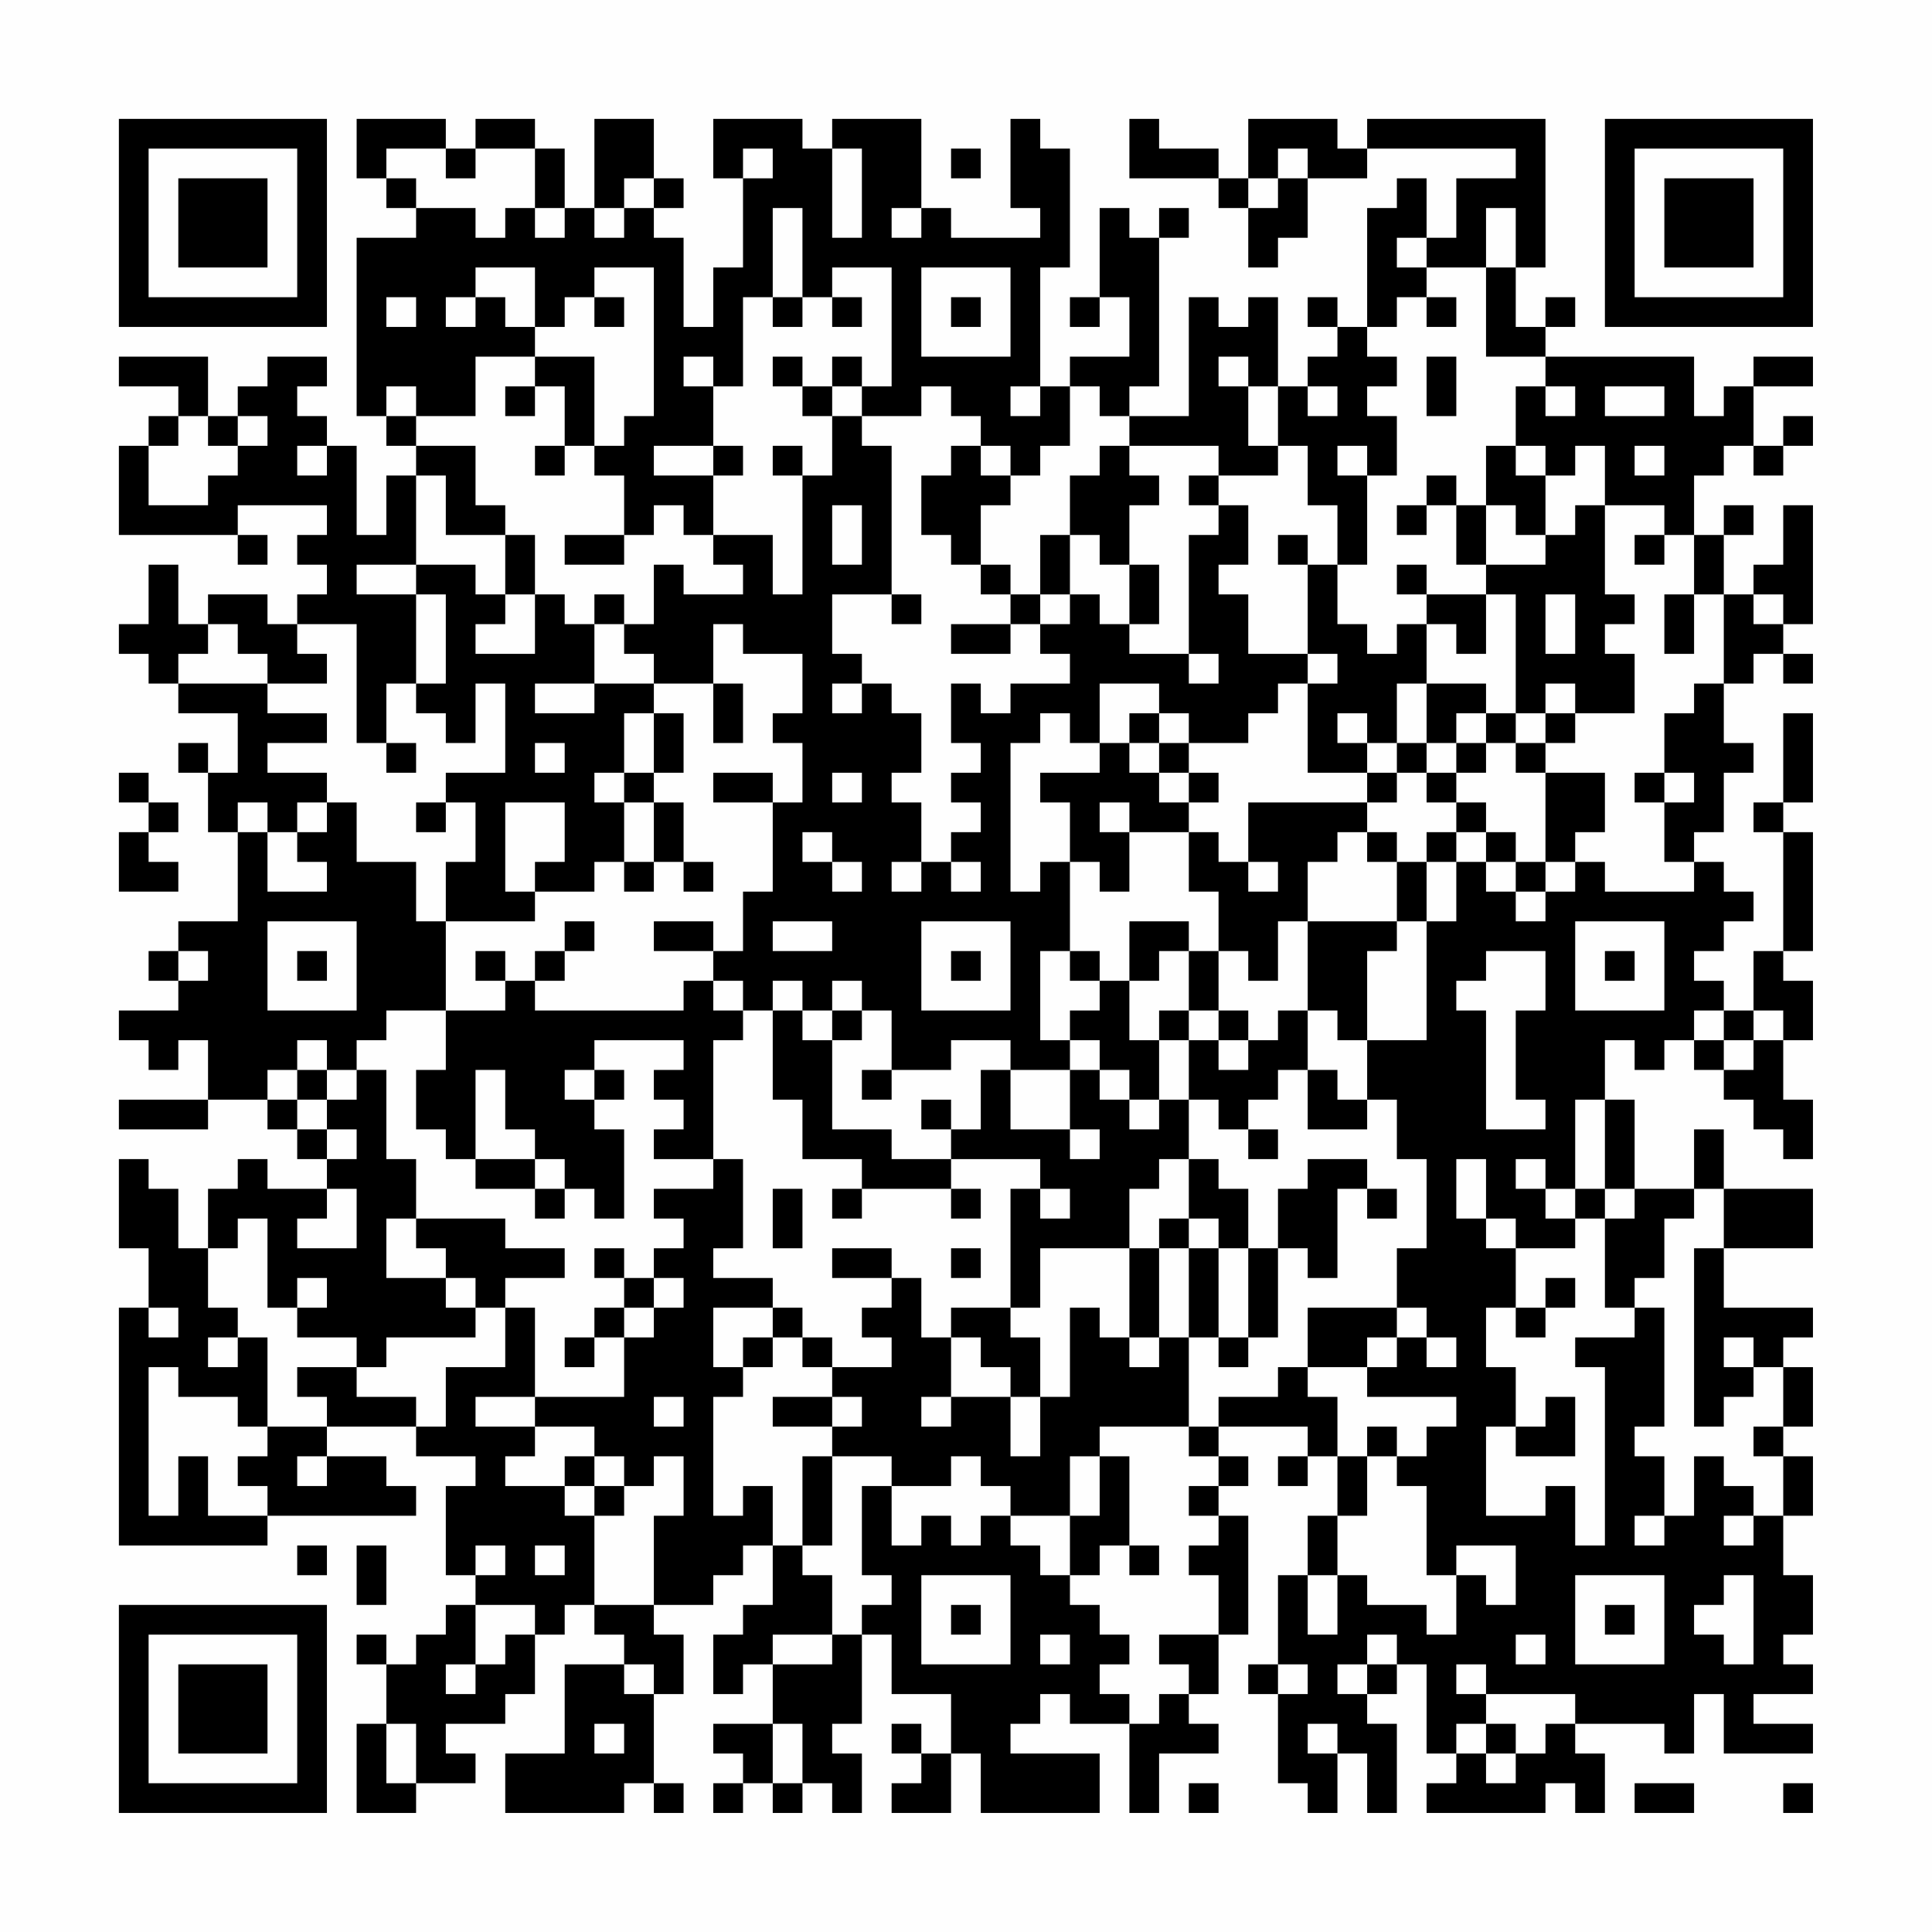 <?xml version="1.0" encoding="UTF-8"?>
<svg xmlns="http://www.w3.org/2000/svg" version="1.1" width="300" height="300" viewBox="0 0 300 300"><rect x="0" y="0" width="300" height="300" fill="#fefefe"/><g transform="scale(4.615)"><g transform="translate(4,4)"><path fill-rule="evenodd" d="M8 0L8 2L9 2L9 3L10 3L10 4L8 4L8 10L9 10L9 11L10 11L10 12L9 12L9 14L8 14L8 11L7 11L7 10L6 10L6 9L7 9L7 8L5 8L5 9L4 9L4 10L3 10L3 8L0 8L0 9L2 9L2 10L1 10L1 11L0 11L0 14L4 14L4 15L5 15L5 14L4 14L4 13L7 13L7 14L6 14L6 15L7 15L7 16L6 16L6 17L5 17L5 16L3 16L3 17L2 17L2 15L1 15L1 17L0 17L0 18L1 18L1 19L2 19L2 20L4 20L4 22L3 22L3 21L2 21L2 22L3 22L3 24L4 24L4 27L2 27L2 28L1 28L1 29L2 29L2 30L0 30L0 31L1 31L1 32L2 32L2 31L3 31L3 33L0 33L0 34L3 34L3 33L5 33L5 34L6 34L6 35L7 35L7 36L5 36L5 35L4 35L4 36L3 36L3 38L2 38L2 36L1 36L1 35L0 35L0 38L1 38L1 40L0 40L0 48L5 48L5 47L10 47L10 46L9 46L9 45L7 45L7 44L10 44L10 45L12 45L12 46L11 46L11 49L12 49L12 50L11 50L11 51L10 51L10 52L9 52L9 51L8 51L8 52L9 52L9 54L8 54L8 57L10 57L10 56L12 56L12 55L11 55L11 54L13 54L13 53L14 53L14 51L15 51L15 50L16 50L16 51L17 51L17 52L15 52L15 55L13 55L13 57L17 57L17 56L18 56L18 57L19 57L19 56L18 56L18 53L19 53L19 51L18 51L18 50L20 50L20 49L21 49L21 48L22 48L22 50L21 50L21 51L20 51L20 53L21 53L21 52L22 52L22 54L20 54L20 55L21 55L21 56L20 56L20 57L21 57L21 56L22 56L22 57L23 57L23 56L24 56L24 57L25 57L25 55L24 55L24 54L25 54L25 51L26 51L26 53L28 53L28 55L27 55L27 54L26 54L26 55L27 55L27 56L26 56L26 57L28 57L28 55L29 55L29 57L33 57L33 55L30 55L30 54L31 54L31 53L32 53L32 54L34 54L34 57L35 57L35 55L37 55L37 54L36 54L36 53L37 53L37 51L38 51L38 47L37 47L37 46L38 46L38 45L37 45L37 44L40 44L40 45L39 45L39 46L40 46L40 45L41 45L41 47L40 47L40 49L39 49L39 52L38 52L38 53L39 53L39 56L40 56L40 57L41 57L41 55L42 55L42 57L43 57L43 54L42 54L42 53L43 53L43 52L44 52L44 55L45 55L45 56L44 56L44 57L48 57L48 56L49 56L49 57L50 57L50 55L49 55L49 54L52 54L52 55L53 55L53 53L54 53L54 55L57 55L57 54L55 54L55 53L57 53L57 52L56 52L56 51L57 51L57 49L56 49L56 47L57 47L57 45L56 45L56 44L57 44L57 42L56 42L56 41L57 41L57 40L54 40L54 38L57 38L57 36L54 36L54 34L53 34L53 36L51 36L51 33L50 33L50 31L51 31L51 32L52 32L52 31L53 31L53 32L54 32L54 33L55 33L55 34L56 34L56 35L57 35L57 33L56 33L56 31L57 31L57 29L56 29L56 28L57 28L57 24L56 24L56 23L57 23L57 20L56 20L56 23L55 23L55 24L56 24L56 28L55 28L55 30L54 30L54 29L53 29L53 28L54 28L54 27L55 27L55 26L54 26L54 25L53 25L53 24L54 24L54 22L55 22L55 21L54 21L54 19L55 19L55 18L56 18L56 19L57 19L57 18L56 18L56 17L57 17L57 13L56 13L56 15L55 15L55 16L54 16L54 14L55 14L55 13L54 13L54 14L53 14L53 12L54 12L54 11L55 11L55 12L56 12L56 11L57 11L57 10L56 10L56 11L55 11L55 9L57 9L57 8L55 8L55 9L54 9L54 10L53 10L53 8L48 8L48 7L49 7L49 6L48 6L48 7L47 7L47 5L48 5L48 0L42 0L42 1L41 1L41 0L38 0L38 2L37 2L37 1L35 1L35 0L34 0L34 2L37 2L37 3L38 3L38 5L39 5L39 4L40 4L40 2L42 2L42 1L47 1L47 2L45 2L45 4L44 4L44 2L43 2L43 3L42 3L42 7L41 7L41 6L40 6L40 7L41 7L41 8L40 8L40 9L39 9L39 6L38 6L38 7L37 7L37 6L36 6L36 10L34 10L34 9L35 9L35 4L36 4L36 3L35 3L35 4L34 4L34 3L33 3L33 6L32 6L32 7L33 7L33 6L34 6L34 8L32 8L32 9L31 9L31 5L32 5L32 1L31 1L31 0L30 0L30 3L31 3L31 4L28 4L28 3L27 3L27 0L24 0L24 1L23 1L23 0L20 0L20 2L21 2L21 5L20 5L20 7L19 7L19 4L18 4L18 3L19 3L19 2L18 2L18 0L16 0L16 3L15 3L15 1L14 1L14 0L12 0L12 1L11 1L11 0ZM9 1L9 2L10 2L10 3L12 3L12 4L13 4L13 3L14 3L14 4L15 4L15 3L14 3L14 1L12 1L12 2L11 2L11 1ZM21 1L21 2L22 2L22 1ZM24 1L24 4L25 4L25 1ZM28 1L28 2L29 2L29 1ZM39 1L39 2L38 2L38 3L39 3L39 2L40 2L40 1ZM17 2L17 3L16 3L16 4L17 4L17 3L18 3L18 2ZM22 3L22 6L21 6L21 9L20 9L20 8L19 8L19 9L20 9L20 11L18 11L18 12L20 12L20 14L19 14L19 13L18 13L18 14L17 14L17 12L16 12L16 11L17 11L17 10L18 10L18 5L16 5L16 6L15 6L15 7L14 7L14 5L12 5L12 6L11 6L11 7L12 7L12 6L13 6L13 7L14 7L14 8L12 8L12 10L10 10L10 9L9 9L9 10L10 10L10 11L12 11L12 13L13 13L13 14L11 14L11 12L10 12L10 15L8 15L8 16L10 16L10 19L9 19L9 21L8 21L8 17L6 17L6 18L7 18L7 19L5 19L5 18L4 18L4 17L3 17L3 18L2 18L2 19L5 19L5 20L7 20L7 21L5 21L5 22L7 22L7 23L6 23L6 24L5 24L5 23L4 23L4 24L5 24L5 26L7 26L7 25L6 25L6 24L7 24L7 23L8 23L8 25L10 25L10 27L11 27L11 30L9 30L9 31L8 31L8 32L7 32L7 31L6 31L6 32L5 32L5 33L6 33L6 34L7 34L7 35L8 35L8 34L7 34L7 33L8 33L8 32L9 32L9 35L10 35L10 37L9 37L9 39L11 39L11 40L12 40L12 41L9 41L9 42L8 42L8 41L6 41L6 40L7 40L7 39L6 39L6 40L5 40L5 37L4 37L4 38L3 38L3 40L4 40L4 41L3 41L3 42L4 42L4 41L5 41L5 44L4 44L4 43L2 43L2 42L1 42L1 47L2 47L2 45L3 45L3 47L5 47L5 46L4 46L4 45L5 45L5 44L7 44L7 43L6 43L6 42L8 42L8 43L10 43L10 44L11 44L11 42L13 42L13 40L14 40L14 43L12 43L12 44L14 44L14 45L13 45L13 46L15 46L15 47L16 47L16 50L18 50L18 47L19 47L19 45L18 45L18 46L17 46L17 45L16 45L16 44L14 44L14 43L17 43L17 41L18 41L18 40L19 40L19 39L18 39L18 38L19 38L19 37L18 37L18 36L20 36L20 35L21 35L21 38L20 38L20 39L22 39L22 40L20 40L20 42L21 42L21 43L20 43L20 47L21 47L21 46L22 46L22 48L23 48L23 49L24 49L24 51L22 51L22 52L24 52L24 51L25 51L25 50L26 50L26 49L25 49L25 46L26 46L26 48L27 48L27 47L28 47L28 48L29 48L29 47L30 47L30 48L31 48L31 49L32 49L32 50L33 50L33 51L34 51L34 52L33 52L33 53L34 53L34 54L35 54L35 53L36 53L36 52L35 52L35 51L37 51L37 49L36 49L36 48L37 48L37 47L36 47L36 46L37 46L37 45L36 45L36 44L37 44L37 43L39 43L39 42L40 42L40 43L41 43L41 45L42 45L42 47L41 47L41 49L40 49L40 51L41 51L41 49L42 49L42 50L44 50L44 51L45 51L45 49L46 49L46 50L47 50L47 48L45 48L45 49L44 49L44 46L43 46L43 45L44 45L44 44L45 44L45 43L42 43L42 42L43 42L43 41L44 41L44 42L45 42L45 41L44 41L44 40L43 40L43 38L44 38L44 35L43 35L43 33L42 33L42 31L44 31L44 27L45 27L45 25L46 25L46 26L47 26L47 27L48 27L48 26L49 26L49 25L50 25L50 26L53 26L53 25L52 25L52 23L53 23L53 22L52 22L52 20L53 20L53 19L54 19L54 16L53 16L53 14L52 14L52 13L50 13L50 11L49 11L49 12L48 12L48 11L47 11L47 9L48 9L48 10L49 10L49 9L48 9L48 8L46 8L46 5L47 5L47 3L46 3L46 5L44 5L44 4L43 4L43 5L44 5L44 6L43 6L43 7L42 7L42 8L43 8L43 9L42 9L42 10L43 10L43 12L42 12L42 11L41 11L41 12L42 12L42 15L41 15L41 13L40 13L40 11L39 11L39 9L38 9L38 8L37 8L37 9L38 9L38 11L39 11L39 12L37 12L37 11L34 11L34 10L33 10L33 9L32 9L32 11L31 11L31 12L30 12L30 11L29 11L29 10L28 10L28 9L27 9L27 10L25 10L25 9L26 9L26 5L24 5L24 6L23 6L23 3ZM26 3L26 4L27 4L27 3ZM27 5L27 8L30 8L30 5ZM9 6L9 7L10 7L10 6ZM16 6L16 7L17 7L17 6ZM22 6L22 7L23 7L23 6ZM24 6L24 7L25 7L25 6ZM28 6L28 7L29 7L29 6ZM44 6L44 7L45 7L45 6ZM14 8L14 9L13 9L13 10L14 10L14 9L15 9L15 11L14 11L14 12L15 12L15 11L16 11L16 8ZM22 8L22 9L23 9L23 10L24 10L24 12L23 12L23 11L22 11L22 12L23 12L23 16L22 16L22 14L20 14L20 15L21 15L21 16L19 16L19 15L18 15L18 17L17 17L17 16L16 16L16 17L15 17L15 16L14 16L14 14L13 14L13 16L12 16L12 15L10 15L10 16L11 16L11 19L10 19L10 20L11 20L11 21L12 21L12 19L13 19L13 22L11 22L11 23L10 23L10 24L11 24L11 23L12 23L12 25L11 25L11 27L14 27L14 26L16 26L16 25L17 25L17 26L18 26L18 25L19 25L19 26L20 26L20 25L19 25L19 23L18 23L18 22L19 22L19 20L18 20L18 19L20 19L20 21L21 21L21 19L20 19L20 17L21 17L21 18L23 18L23 20L22 20L22 21L23 21L23 23L22 23L22 22L20 22L20 23L22 23L22 26L21 26L21 28L20 28L20 27L18 27L18 28L20 28L20 29L19 29L19 30L14 30L14 29L15 29L15 28L16 28L16 27L15 27L15 28L14 28L14 29L13 29L13 28L12 28L12 29L13 29L13 30L11 30L11 32L10 32L10 34L11 34L11 35L12 35L12 36L14 36L14 37L15 37L15 36L16 36L16 37L17 37L17 34L16 34L16 33L17 33L17 32L16 32L16 31L19 31L19 32L18 32L18 33L19 33L19 34L18 34L18 35L20 35L20 31L21 31L21 30L22 30L22 33L23 33L23 35L25 35L25 36L24 36L24 37L25 37L25 36L28 36L28 37L29 37L29 36L28 36L28 35L31 35L31 36L30 36L30 40L28 40L28 41L27 41L27 39L26 39L26 38L24 38L24 39L26 39L26 40L25 40L25 41L26 41L26 42L24 42L24 41L23 41L23 40L22 40L22 41L21 41L21 42L22 42L22 41L23 41L23 42L24 42L24 43L22 43L22 44L24 44L24 45L23 45L23 48L24 48L24 45L26 45L26 46L28 46L28 45L29 45L29 46L30 46L30 47L32 47L32 49L33 49L33 48L34 48L34 49L35 49L35 48L34 48L34 45L33 45L33 44L36 44L36 41L37 41L37 42L38 42L38 41L39 41L39 38L40 38L40 39L41 39L41 36L42 36L42 37L43 37L43 36L42 36L42 35L40 35L40 36L39 36L39 38L38 38L38 36L37 36L37 35L36 35L36 33L37 33L37 34L38 34L38 35L39 35L39 34L38 34L38 33L39 33L39 32L40 32L40 34L42 34L42 33L41 33L41 32L40 32L40 30L41 30L41 31L42 31L42 28L43 28L43 27L44 27L44 25L45 25L45 24L46 24L46 25L47 25L47 26L48 26L48 25L49 25L49 24L50 24L50 22L48 22L48 21L49 21L49 20L51 20L51 18L50 18L50 17L51 17L51 16L50 16L50 13L49 13L49 14L48 14L48 12L47 12L47 11L46 11L46 13L45 13L45 12L44 12L44 13L43 13L43 14L44 14L44 13L45 13L45 15L46 15L46 16L44 16L44 15L43 15L43 16L44 16L44 17L43 17L43 18L42 18L42 17L41 17L41 15L40 15L40 14L39 14L39 15L40 15L40 18L38 18L38 16L37 16L37 15L38 15L38 13L37 13L37 12L36 12L36 13L37 13L37 14L36 14L36 18L34 18L34 17L35 17L35 15L34 15L34 13L35 13L35 12L34 12L34 11L33 11L33 12L32 12L32 14L31 14L31 16L30 16L30 15L29 15L29 13L30 13L30 12L29 12L29 11L28 11L28 12L27 12L27 14L28 14L28 15L29 15L29 16L30 16L30 17L28 17L28 18L30 18L30 17L31 17L31 18L32 18L32 19L30 19L30 20L29 20L29 19L28 19L28 21L29 21L29 22L28 22L28 23L29 23L29 24L28 24L28 25L27 25L27 23L26 23L26 22L27 22L27 20L26 20L26 19L25 19L25 18L24 18L24 16L26 16L26 17L27 17L27 16L26 16L26 11L25 11L25 10L24 10L24 9L25 9L25 8L24 8L24 9L23 9L23 8ZM44 8L44 10L45 10L45 8ZM30 9L30 10L31 10L31 9ZM40 9L40 10L41 10L41 9ZM50 9L50 10L52 10L52 9ZM2 10L2 11L1 11L1 13L3 13L3 12L4 12L4 11L5 11L5 10L4 10L4 11L3 11L3 10ZM6 11L6 12L7 12L7 11ZM20 11L20 12L21 12L21 11ZM51 11L51 12L52 12L52 11ZM24 13L24 15L25 15L25 13ZM46 13L46 15L48 15L48 14L47 14L47 13ZM15 14L15 15L17 15L17 14ZM32 14L32 16L31 16L31 17L32 17L32 16L33 16L33 17L34 17L34 15L33 15L33 14ZM51 14L51 15L52 15L52 14ZM13 16L13 17L12 17L12 18L14 18L14 16ZM46 16L46 18L45 18L45 17L44 17L44 19L43 19L43 21L42 21L42 20L41 20L41 21L42 21L42 22L40 22L40 19L41 19L41 18L40 18L40 19L39 19L39 20L38 20L38 21L36 21L36 20L35 20L35 19L33 19L33 21L32 21L32 20L31 20L31 21L30 21L30 26L31 26L31 25L32 25L32 28L31 28L31 31L32 31L32 32L30 32L30 31L28 31L28 32L26 32L26 30L25 30L25 29L24 29L24 30L23 30L23 29L22 29L22 30L23 30L23 31L24 31L24 34L26 34L26 35L28 35L28 34L29 34L29 32L30 32L30 34L32 34L32 35L33 35L33 34L32 34L32 32L33 32L33 33L34 33L34 34L35 34L35 33L36 33L36 31L37 31L37 32L38 32L38 31L39 31L39 30L40 30L40 27L43 27L43 25L44 25L44 24L45 24L45 23L46 23L46 24L47 24L47 25L48 25L48 22L47 22L47 21L48 21L48 20L49 20L49 19L48 19L48 20L47 20L47 16ZM48 16L48 18L49 18L49 16ZM52 16L52 18L53 18L53 16ZM55 16L55 17L56 17L56 16ZM16 17L16 19L14 19L14 20L16 20L16 19L18 19L18 18L17 18L17 17ZM36 18L36 19L37 19L37 18ZM24 19L24 20L25 20L25 19ZM44 19L44 21L43 21L43 22L42 22L42 23L38 23L38 25L37 25L37 24L36 24L36 23L37 23L37 22L36 22L36 21L35 21L35 20L34 20L34 21L33 21L33 22L31 22L31 23L32 23L32 25L33 25L33 26L34 26L34 24L36 24L36 26L37 26L37 28L36 28L36 27L34 27L34 29L33 29L33 28L32 28L32 29L33 29L33 30L32 30L32 31L33 31L33 32L34 32L34 33L35 33L35 31L36 31L36 30L37 30L37 31L38 31L38 30L37 30L37 28L38 28L38 29L39 29L39 27L40 27L40 25L41 25L41 24L42 24L42 25L43 25L43 24L42 24L42 23L43 23L43 22L44 22L44 23L45 23L45 22L46 22L46 21L47 21L47 20L46 20L46 19ZM17 20L17 22L16 22L16 23L17 23L17 25L18 25L18 23L17 23L17 22L18 22L18 20ZM45 20L45 21L44 21L44 22L45 22L45 21L46 21L46 20ZM9 21L9 22L10 22L10 21ZM14 21L14 22L15 22L15 21ZM34 21L34 22L35 22L35 23L36 23L36 22L35 22L35 21ZM0 22L0 23L1 23L1 24L0 24L0 26L2 26L2 25L1 25L1 24L2 24L2 23L1 23L1 22ZM24 22L24 23L25 23L25 22ZM51 22L51 23L52 23L52 22ZM13 23L13 26L14 26L14 25L15 25L15 23ZM33 23L33 24L34 24L34 23ZM23 24L23 25L24 25L24 26L25 26L25 25L24 25L24 24ZM26 25L26 26L27 26L27 25ZM28 25L28 26L29 26L29 25ZM38 25L38 26L39 26L39 25ZM5 27L5 30L8 30L8 27ZM22 27L22 28L24 28L24 27ZM27 27L27 30L30 30L30 27ZM49 27L49 30L52 30L52 27ZM2 28L2 29L3 29L3 28ZM6 28L6 29L7 29L7 28ZM28 28L28 29L29 29L29 28ZM35 28L35 29L34 29L34 31L35 31L35 30L36 30L36 28ZM46 28L46 29L45 29L45 30L46 30L46 34L48 34L48 33L47 33L47 30L48 30L48 28ZM50 28L50 29L51 29L51 28ZM20 29L20 30L21 30L21 29ZM24 30L24 31L25 31L25 30ZM53 30L53 31L54 31L54 32L55 32L55 31L56 31L56 30L55 30L55 31L54 31L54 30ZM6 32L6 33L7 33L7 32ZM12 32L12 35L14 35L14 36L15 36L15 35L14 35L14 34L13 34L13 32ZM15 32L15 33L16 33L16 32ZM25 32L25 33L26 33L26 32ZM27 33L27 34L28 34L28 33ZM49 33L49 36L48 36L48 35L47 35L47 36L48 36L48 37L49 37L49 38L47 38L47 37L46 37L46 35L45 35L45 37L46 37L46 38L47 38L47 40L46 40L46 42L47 42L47 44L46 44L46 47L48 47L48 46L49 46L49 48L50 48L50 42L49 42L49 41L51 41L51 40L52 40L52 44L51 44L51 45L52 45L52 47L51 47L51 48L52 48L52 47L53 47L53 45L54 45L54 46L55 46L55 47L54 47L54 48L55 48L55 47L56 47L56 45L55 45L55 44L56 44L56 42L55 42L55 41L54 41L54 42L55 42L55 43L54 43L54 44L53 44L53 38L54 38L54 36L53 36L53 37L52 37L52 39L51 39L51 40L50 40L50 37L51 37L51 36L50 36L50 33ZM35 35L35 36L34 36L34 38L31 38L31 40L30 40L30 41L31 41L31 43L30 43L30 42L29 42L29 41L28 41L28 43L27 43L27 44L28 44L28 43L30 43L30 45L31 45L31 43L32 43L32 40L33 40L33 41L34 41L34 42L35 42L35 41L36 41L36 38L37 38L37 41L38 41L38 38L37 38L37 37L36 37L36 35ZM7 36L7 37L6 37L6 38L8 38L8 36ZM22 36L22 38L23 38L23 36ZM31 36L31 37L32 37L32 36ZM49 36L49 37L50 37L50 36ZM10 37L10 38L11 38L11 39L12 39L12 40L13 40L13 39L15 39L15 38L13 38L13 37ZM35 37L35 38L34 38L34 41L35 41L35 38L36 38L36 37ZM16 38L16 39L17 39L17 40L16 40L16 41L15 41L15 42L16 42L16 41L17 41L17 40L18 40L18 39L17 39L17 38ZM28 38L28 39L29 39L29 38ZM48 39L48 40L47 40L47 41L48 41L48 40L49 40L49 39ZM1 40L1 41L2 41L2 40ZM40 40L40 42L42 42L42 41L43 41L43 40ZM18 43L18 44L19 44L19 43ZM24 43L24 44L25 44L25 43ZM48 43L48 44L47 44L47 45L49 45L49 43ZM42 44L42 45L43 45L43 44ZM6 45L6 46L7 46L7 45ZM15 45L15 46L16 46L16 47L17 47L17 46L16 46L16 45ZM32 45L32 47L33 47L33 45ZM6 48L6 49L7 49L7 48ZM8 48L8 50L9 50L9 48ZM12 48L12 49L13 49L13 48ZM14 48L14 49L15 49L15 48ZM27 49L27 52L30 52L30 49ZM49 49L49 52L52 52L52 49ZM54 49L54 50L53 50L53 51L54 51L54 52L55 52L55 49ZM12 50L12 52L11 52L11 53L12 53L12 52L13 52L13 51L14 51L14 50ZM28 50L28 51L29 51L29 50ZM50 50L50 51L51 51L51 50ZM31 51L31 52L32 52L32 51ZM42 51L42 52L41 52L41 53L42 53L42 52L43 52L43 51ZM47 51L47 52L48 52L48 51ZM17 52L17 53L18 53L18 52ZM39 52L39 53L40 53L40 52ZM45 52L45 53L46 53L46 54L45 54L45 55L46 55L46 56L47 56L47 55L48 55L48 54L49 54L49 53L46 53L46 52ZM9 54L9 56L10 56L10 54ZM16 54L16 55L17 55L17 54ZM22 54L22 56L23 56L23 54ZM40 54L40 55L41 55L41 54ZM46 54L46 55L47 55L47 54ZM36 56L36 57L37 57L37 56ZM51 56L51 57L53 57L53 56ZM56 56L56 57L57 57L57 56ZM0 0L0 7L7 7L7 0ZM1 1L1 6L6 6L6 1ZM2 2L2 5L5 5L5 2ZM50 0L50 7L57 7L57 0ZM51 1L51 6L56 6L56 1ZM52 2L52 5L55 5L55 2ZM0 50L0 57L7 57L7 50ZM1 51L1 56L6 56L6 51ZM2 52L2 55L5 55L5 52Z" fill="#000000"/></g></g></svg>
